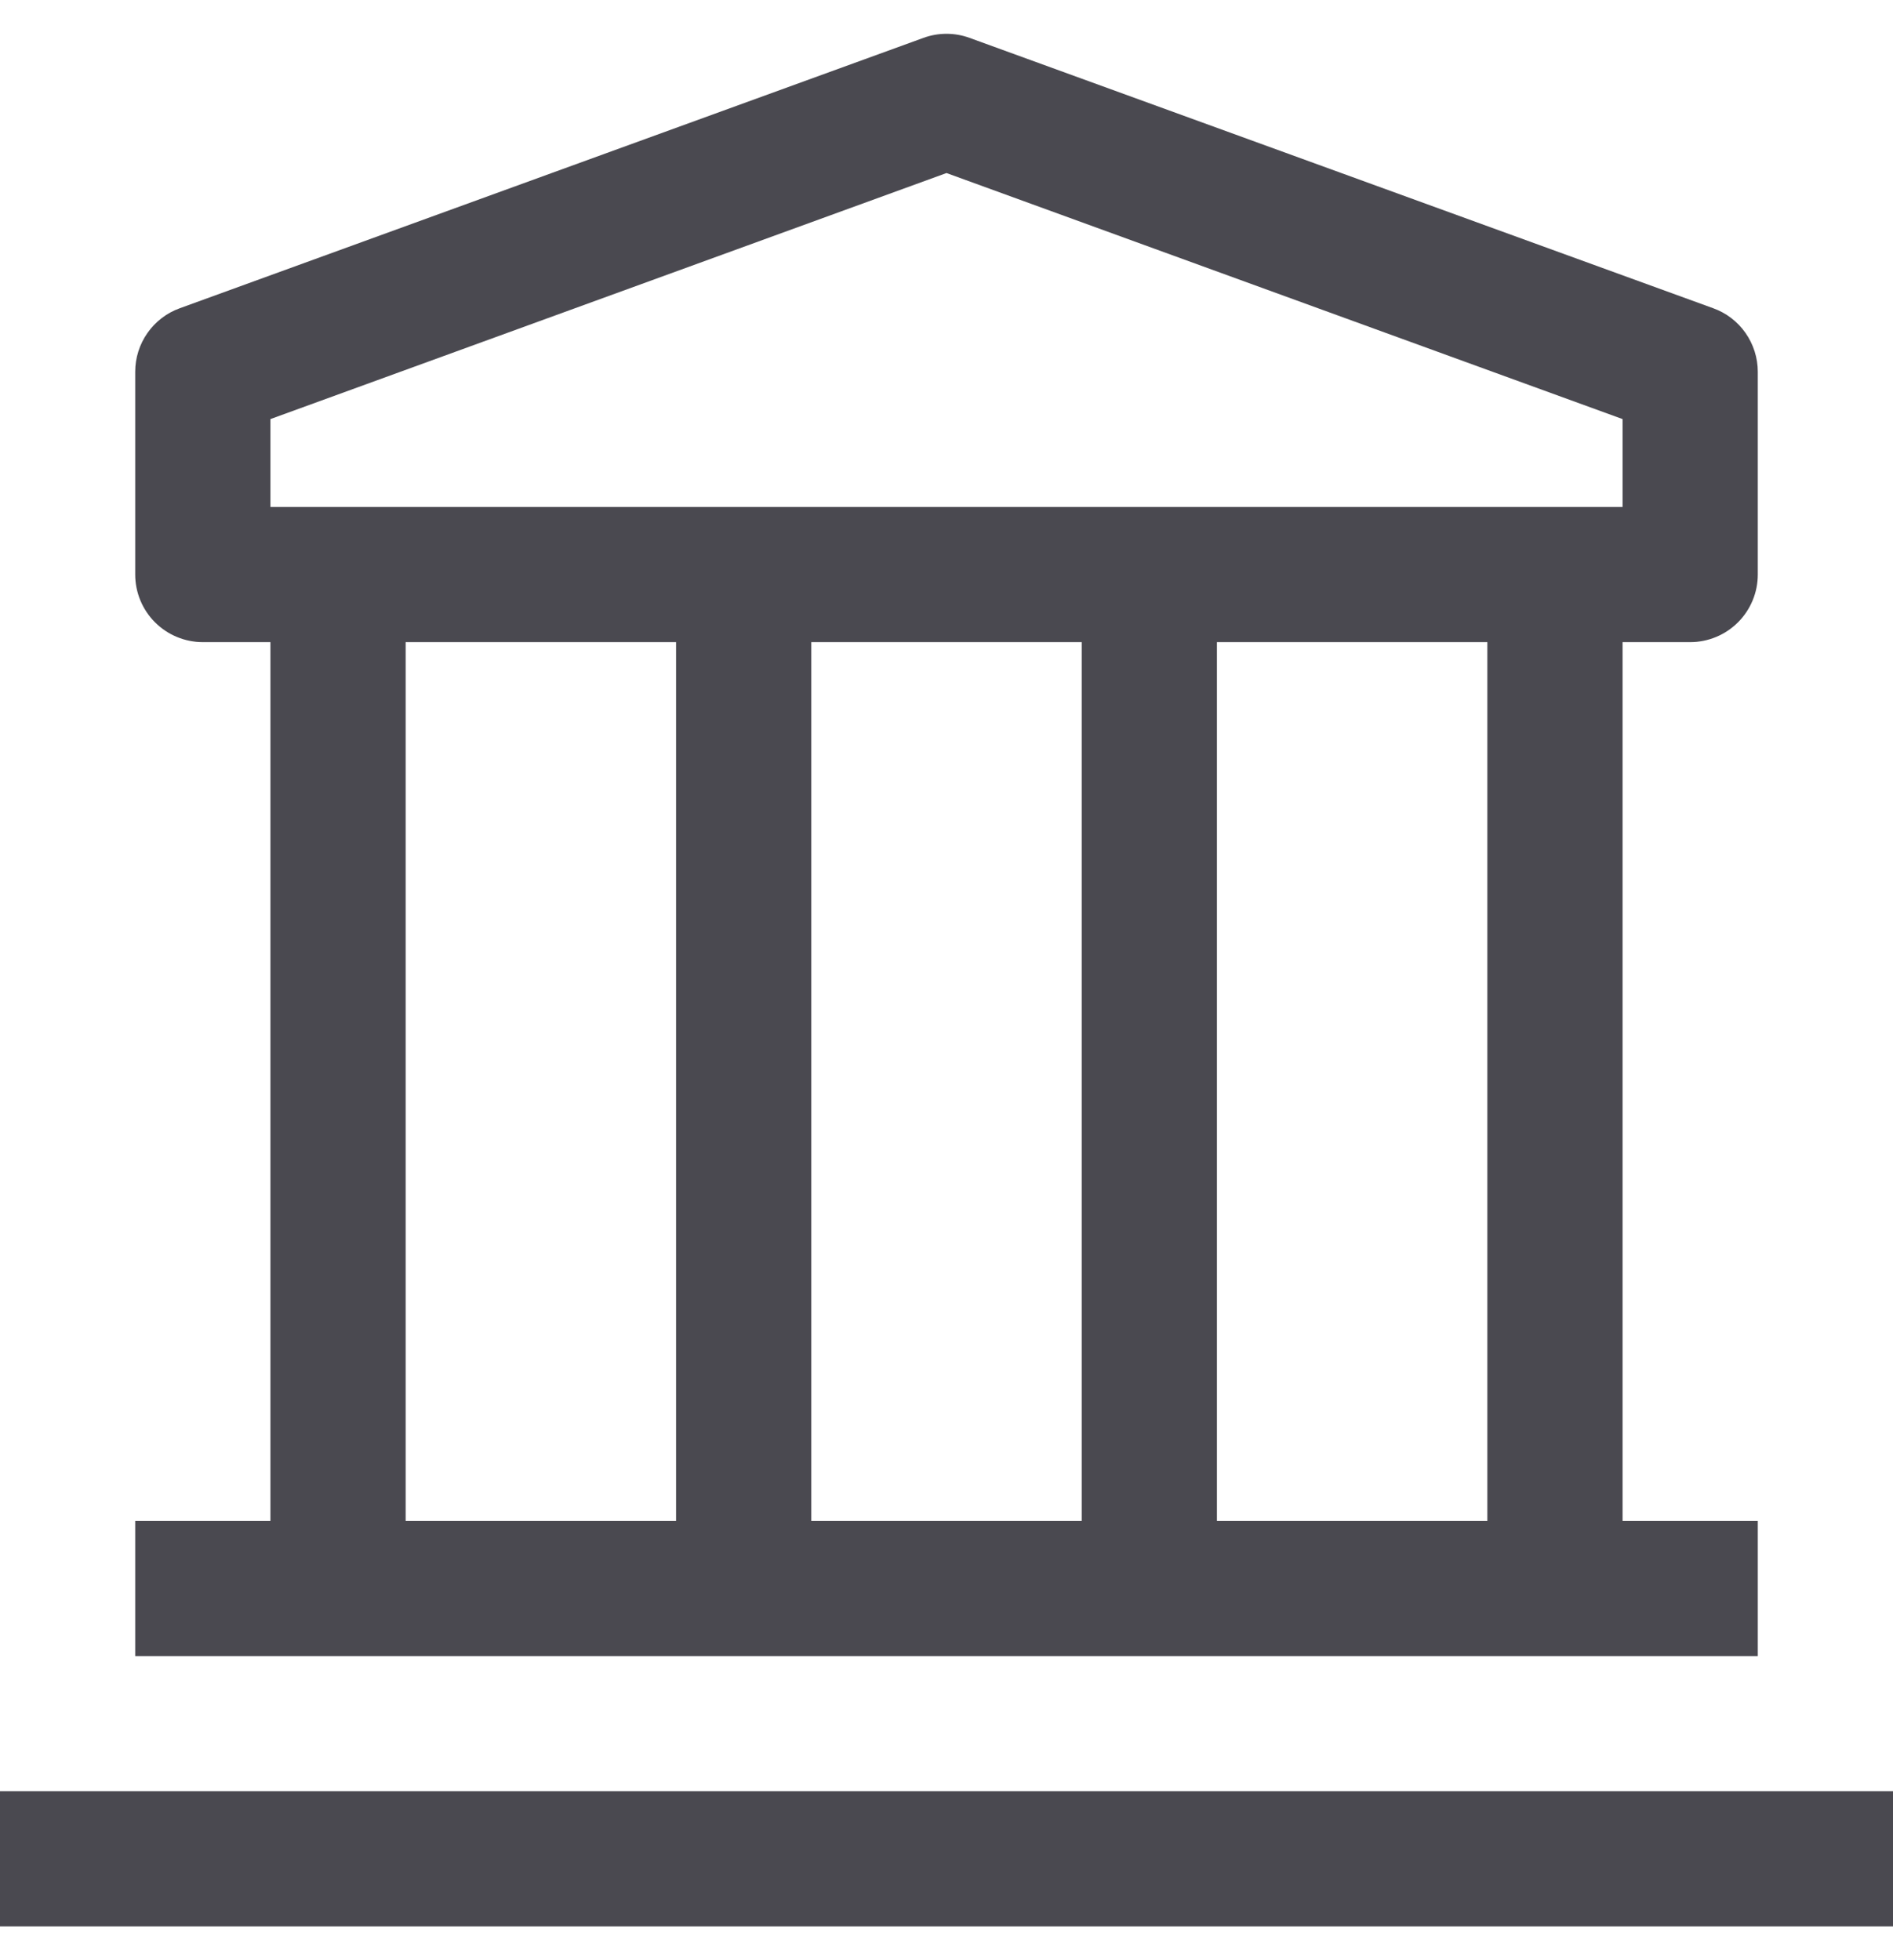<svg width="28" height="29" viewBox="0 0 28 29" fill="none" xmlns="http://www.w3.org/2000/svg">
<path d="M0 26.5H28V28.5H0V26.5ZM25 9.5C25.265 9.5 25.52 9.394 25.707 9.207C25.895 9.019 26 8.765 26 8.5V5.5C26 5.294 25.936 5.094 25.818 4.925C25.7 4.757 25.533 4.629 25.34 4.56L14.34 0.56C14.12 0.48 13.88 0.48 13.66 0.56L2.66 4.56C2.467 4.629 2.3 4.757 2.182 4.925C2.063 5.094 2 5.294 2 5.5V8.5C2 8.765 2.105 9.019 2.293 9.207C2.48 9.394 2.735 9.5 3 9.5H4V22.5H2V24.5H26V22.5H24V9.5H25ZM4 6.2L14 2.56L24 6.2V7.5H4V6.2ZM16 22.5H12V9.5H16V22.5ZM6 9.5H10V22.5H6V9.5ZM22 22.5H18V9.5H22V22.5Z" fill="#4A4950"/>
</svg>
